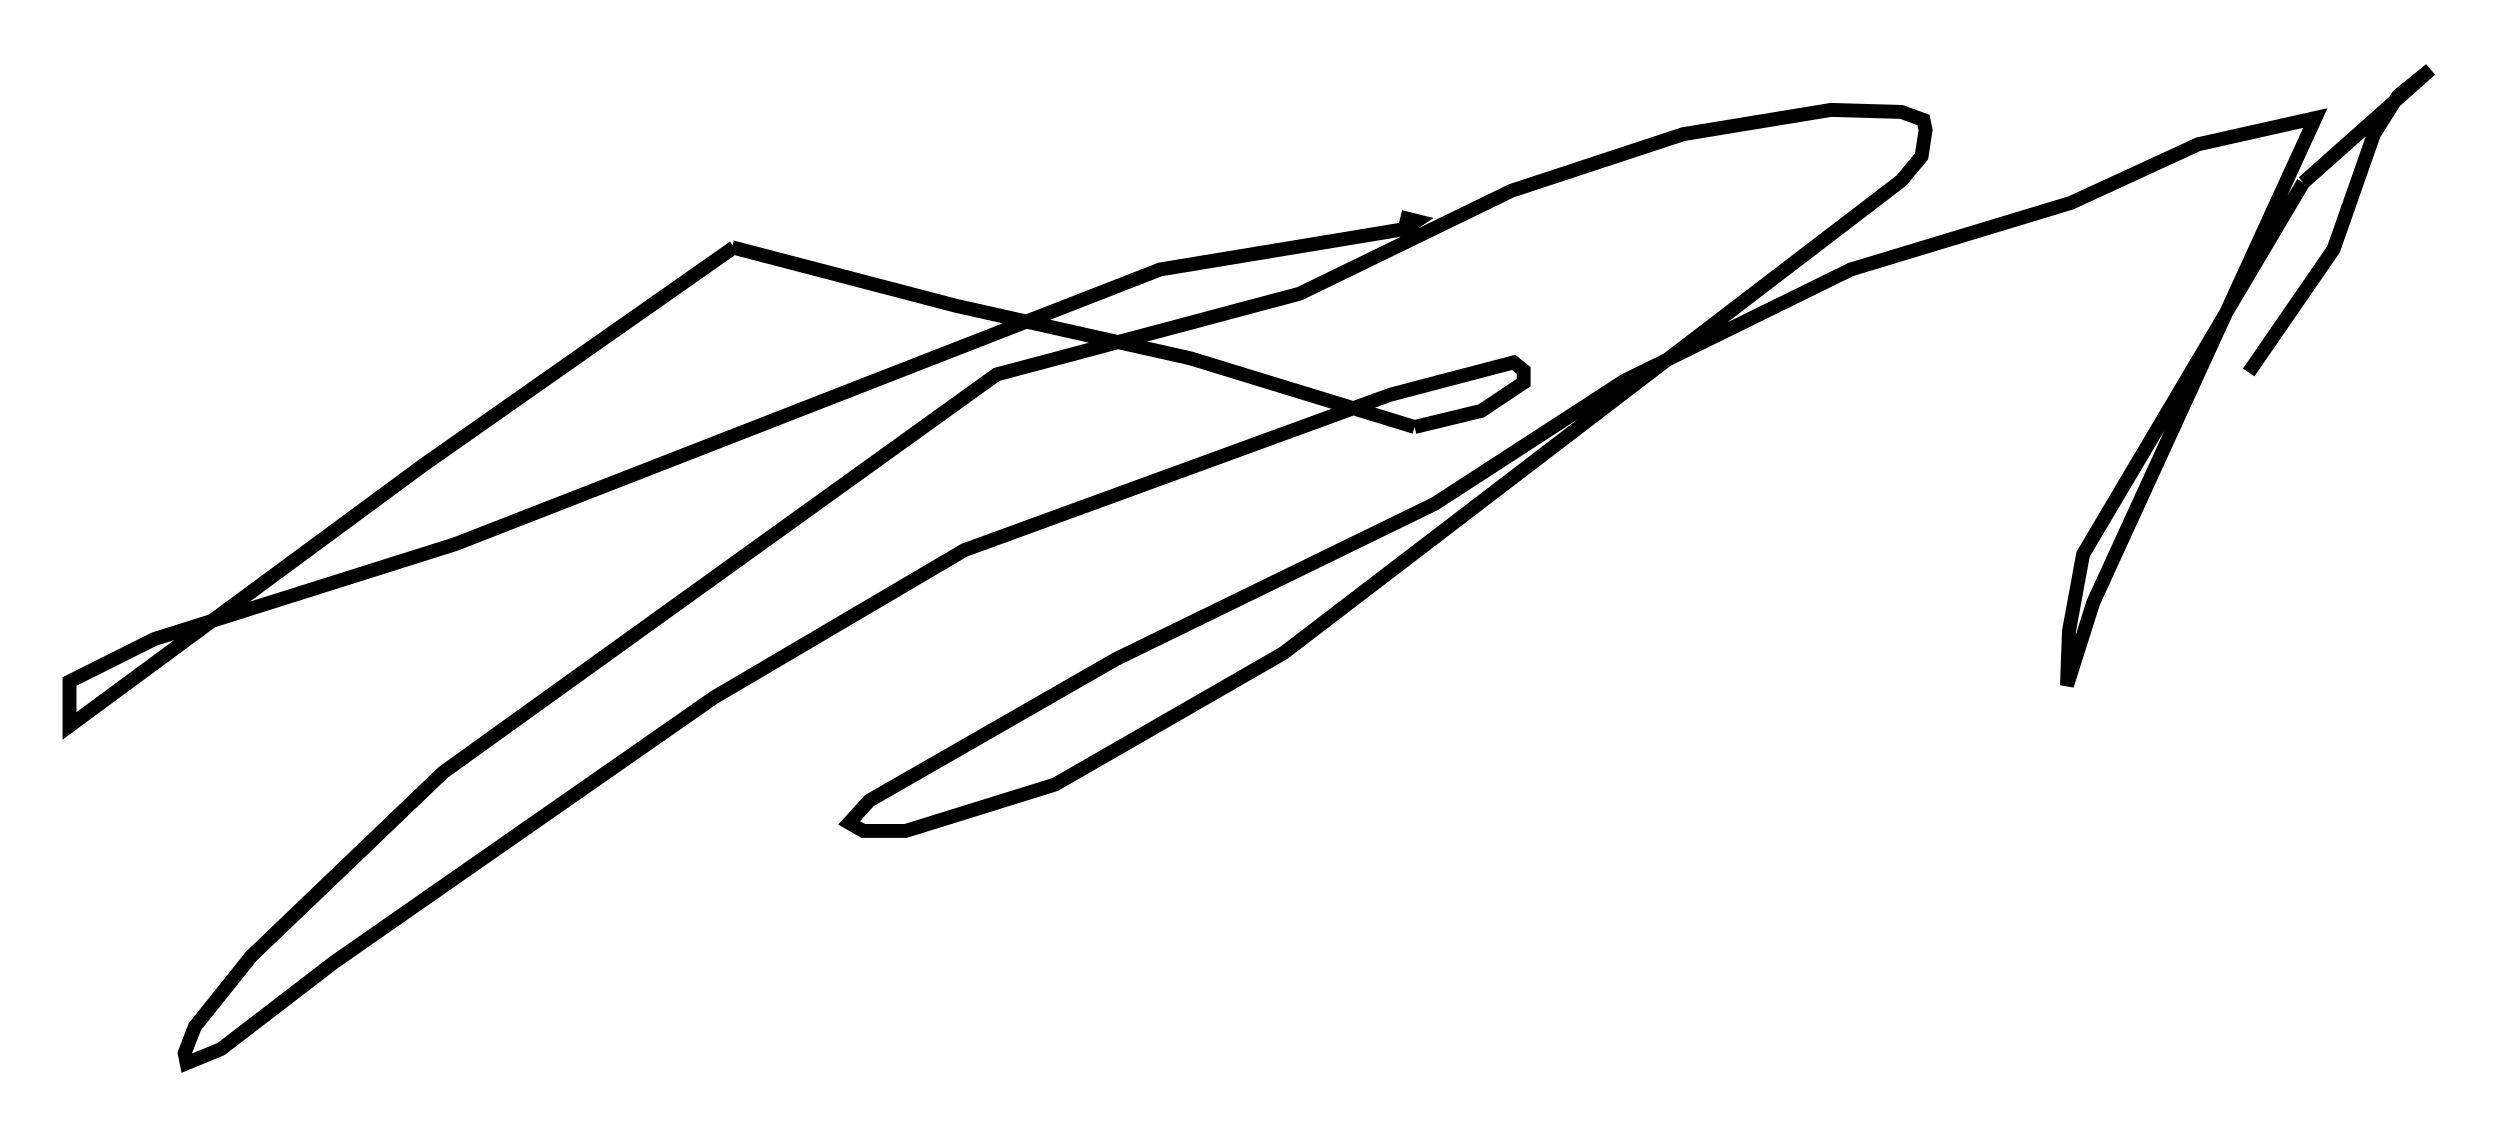 <?xml version="1.0" encoding="utf-8" ?>
<svg baseProfile="full" height="81.464" version="1.1" width="179.799" xmlns="http://www.w3.org/2000/svg" xmlns:ev="http://www.w3.org/2001/xml-events" xmlns:xlink="http://www.w3.org/1999/xlink"><defs /><rect fill="white" height="81.464" width="179.799" x="0" y="0" /><path d="M97.525, 15.603 m3.196, 0.0 l1.162, 0.291 -0.872, 0.581 l-17.575, 2.905 -50.693, 19.754 l-21.642, 6.827 -6.101, 3.05 l0.0, 3.196 25.419, -18.737 l22.369, -15.687 m0.0, 0.0 l0.0, 0.0 m0.0, 0.0 l0.0, 0.0 m0.0, 0.0 l0.0, 0.0 m-0.145, 0.0 l16.123, 4.212 16.849, 3.777 l16.123, 4.939 m0.0, 0.0 l4.793, -1.162 3.05, -2.034 l0.0, -0.872 -0.726, -0.581 l-8.86, 2.324 -30.648, 11.184 l-18.011, 10.603 -27.307, 19.028 l-8.134, 6.246 -2.469, 1.017 l-0.145, -0.726 0.726, -1.888 l4.067, -5.084 13.799, -13.218 l39.799, -28.614 21.788, -5.81 l15.251, -7.408 12.346, -4.067 l10.603, -1.743 5.084, 0.145 l1.598, 0.581 0.145, 0.726 l-0.291, 1.888 -1.453, 1.743 l-44.447, 33.989 -16.413, 9.441 l-10.749, 3.341 -3.05, 0.0 l-1.017, -0.581 1.453, -1.598 l17.721, -10.168 22.95, -11.184 l13.654, -8.86 16.268, -7.989 l15.832, -4.793 9.151, -4.212 l8.425, -1.888 -15.978, 34.86 l-1.888, 5.955 0.145, -3.922 l1.017, -5.52 15.832, -26.726 m0.0, 0.0 l9.151, -8.134 -2.324, 1.888 l-1.743, 2.76 -2.905, 8.279 l-6.101, 8.86 " fill="none" stroke="black" stroke-width="1" /></svg>